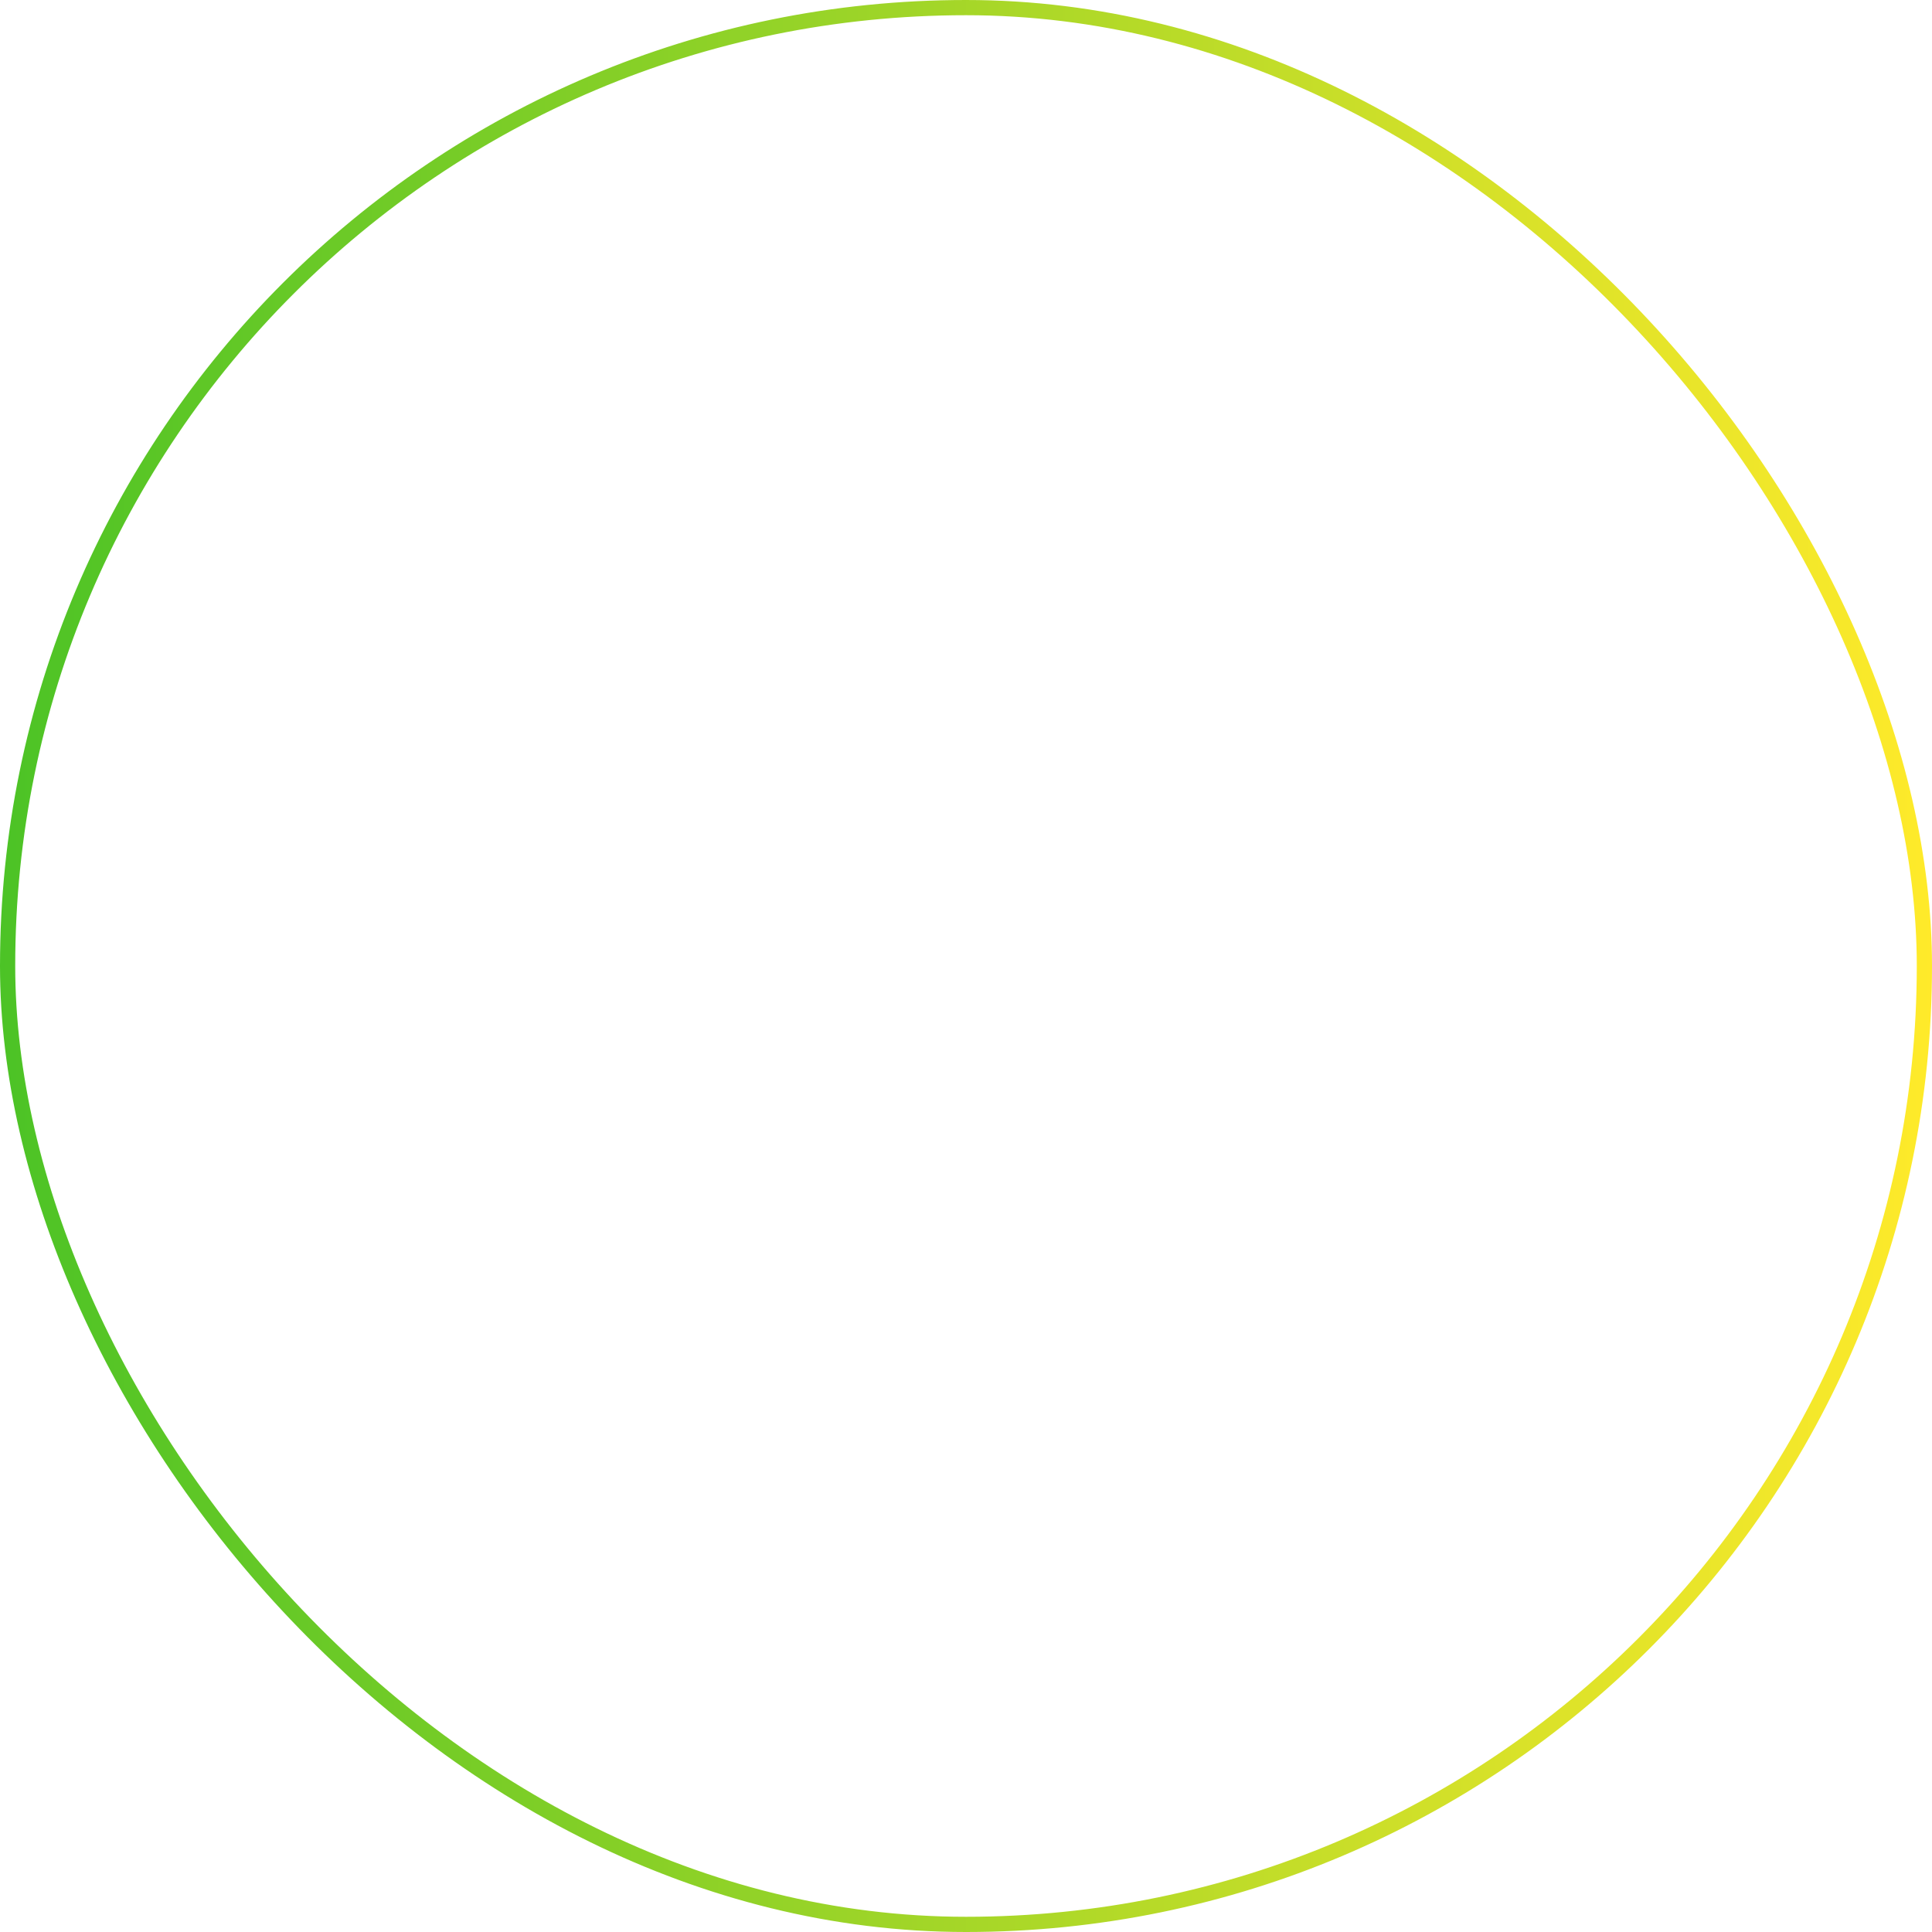 <svg xmlns="http://www.w3.org/2000/svg" width="127" height="127" viewBox="0 0 127 127" fill="none">
<g filter="url(#filter0_b_2_12609)">
<rect width="127" height="127" rx="63.5" fill="white" fill-opacity="0.1"/>
<rect x="0.5" y="0.5" width="126" height="126" rx="63" stroke="url(#paint0_linear_2_12609)"/>
<path d="M77.5 59.902C79.5 61.057 79.5 63.943 77.5 65.098L58.75 75.923C56.75 77.078 54.25 75.635 54.25 73.325L54.25 51.675C54.25 49.365 56.75 47.922 58.75 49.077L77.5 59.902Z" fill="white"/>
</g>
<defs>
<filter id="filter0_b_2_12609" x="-10" y="-10" width="147" height="147" filterUnits="userSpaceOnUse" color-interpolation-filters="sRGB">
<feFlood flood-opacity="0" result="BackgroundImageFix"/>
<feGaussianBlur in="BackgroundImageFix" stdDeviation="5"/>
<feComposite in2="SourceAlpha" operator="in" result="effect1_backgroundBlur_2_12609"/>
<feBlend mode="normal" in="SourceGraphic" in2="effect1_backgroundBlur_2_12609" result="shape"/>
</filter>
<linearGradient id="paint0_linear_2_12609" x1="0" y1="63.5" x2="127" y2="63.5" gradientUnits="userSpaceOnUse">
<stop stop-color="#4CC326"/>
<stop offset="1" stop-color="#FFEA2A"/>
</linearGradient>
</defs>
</svg>